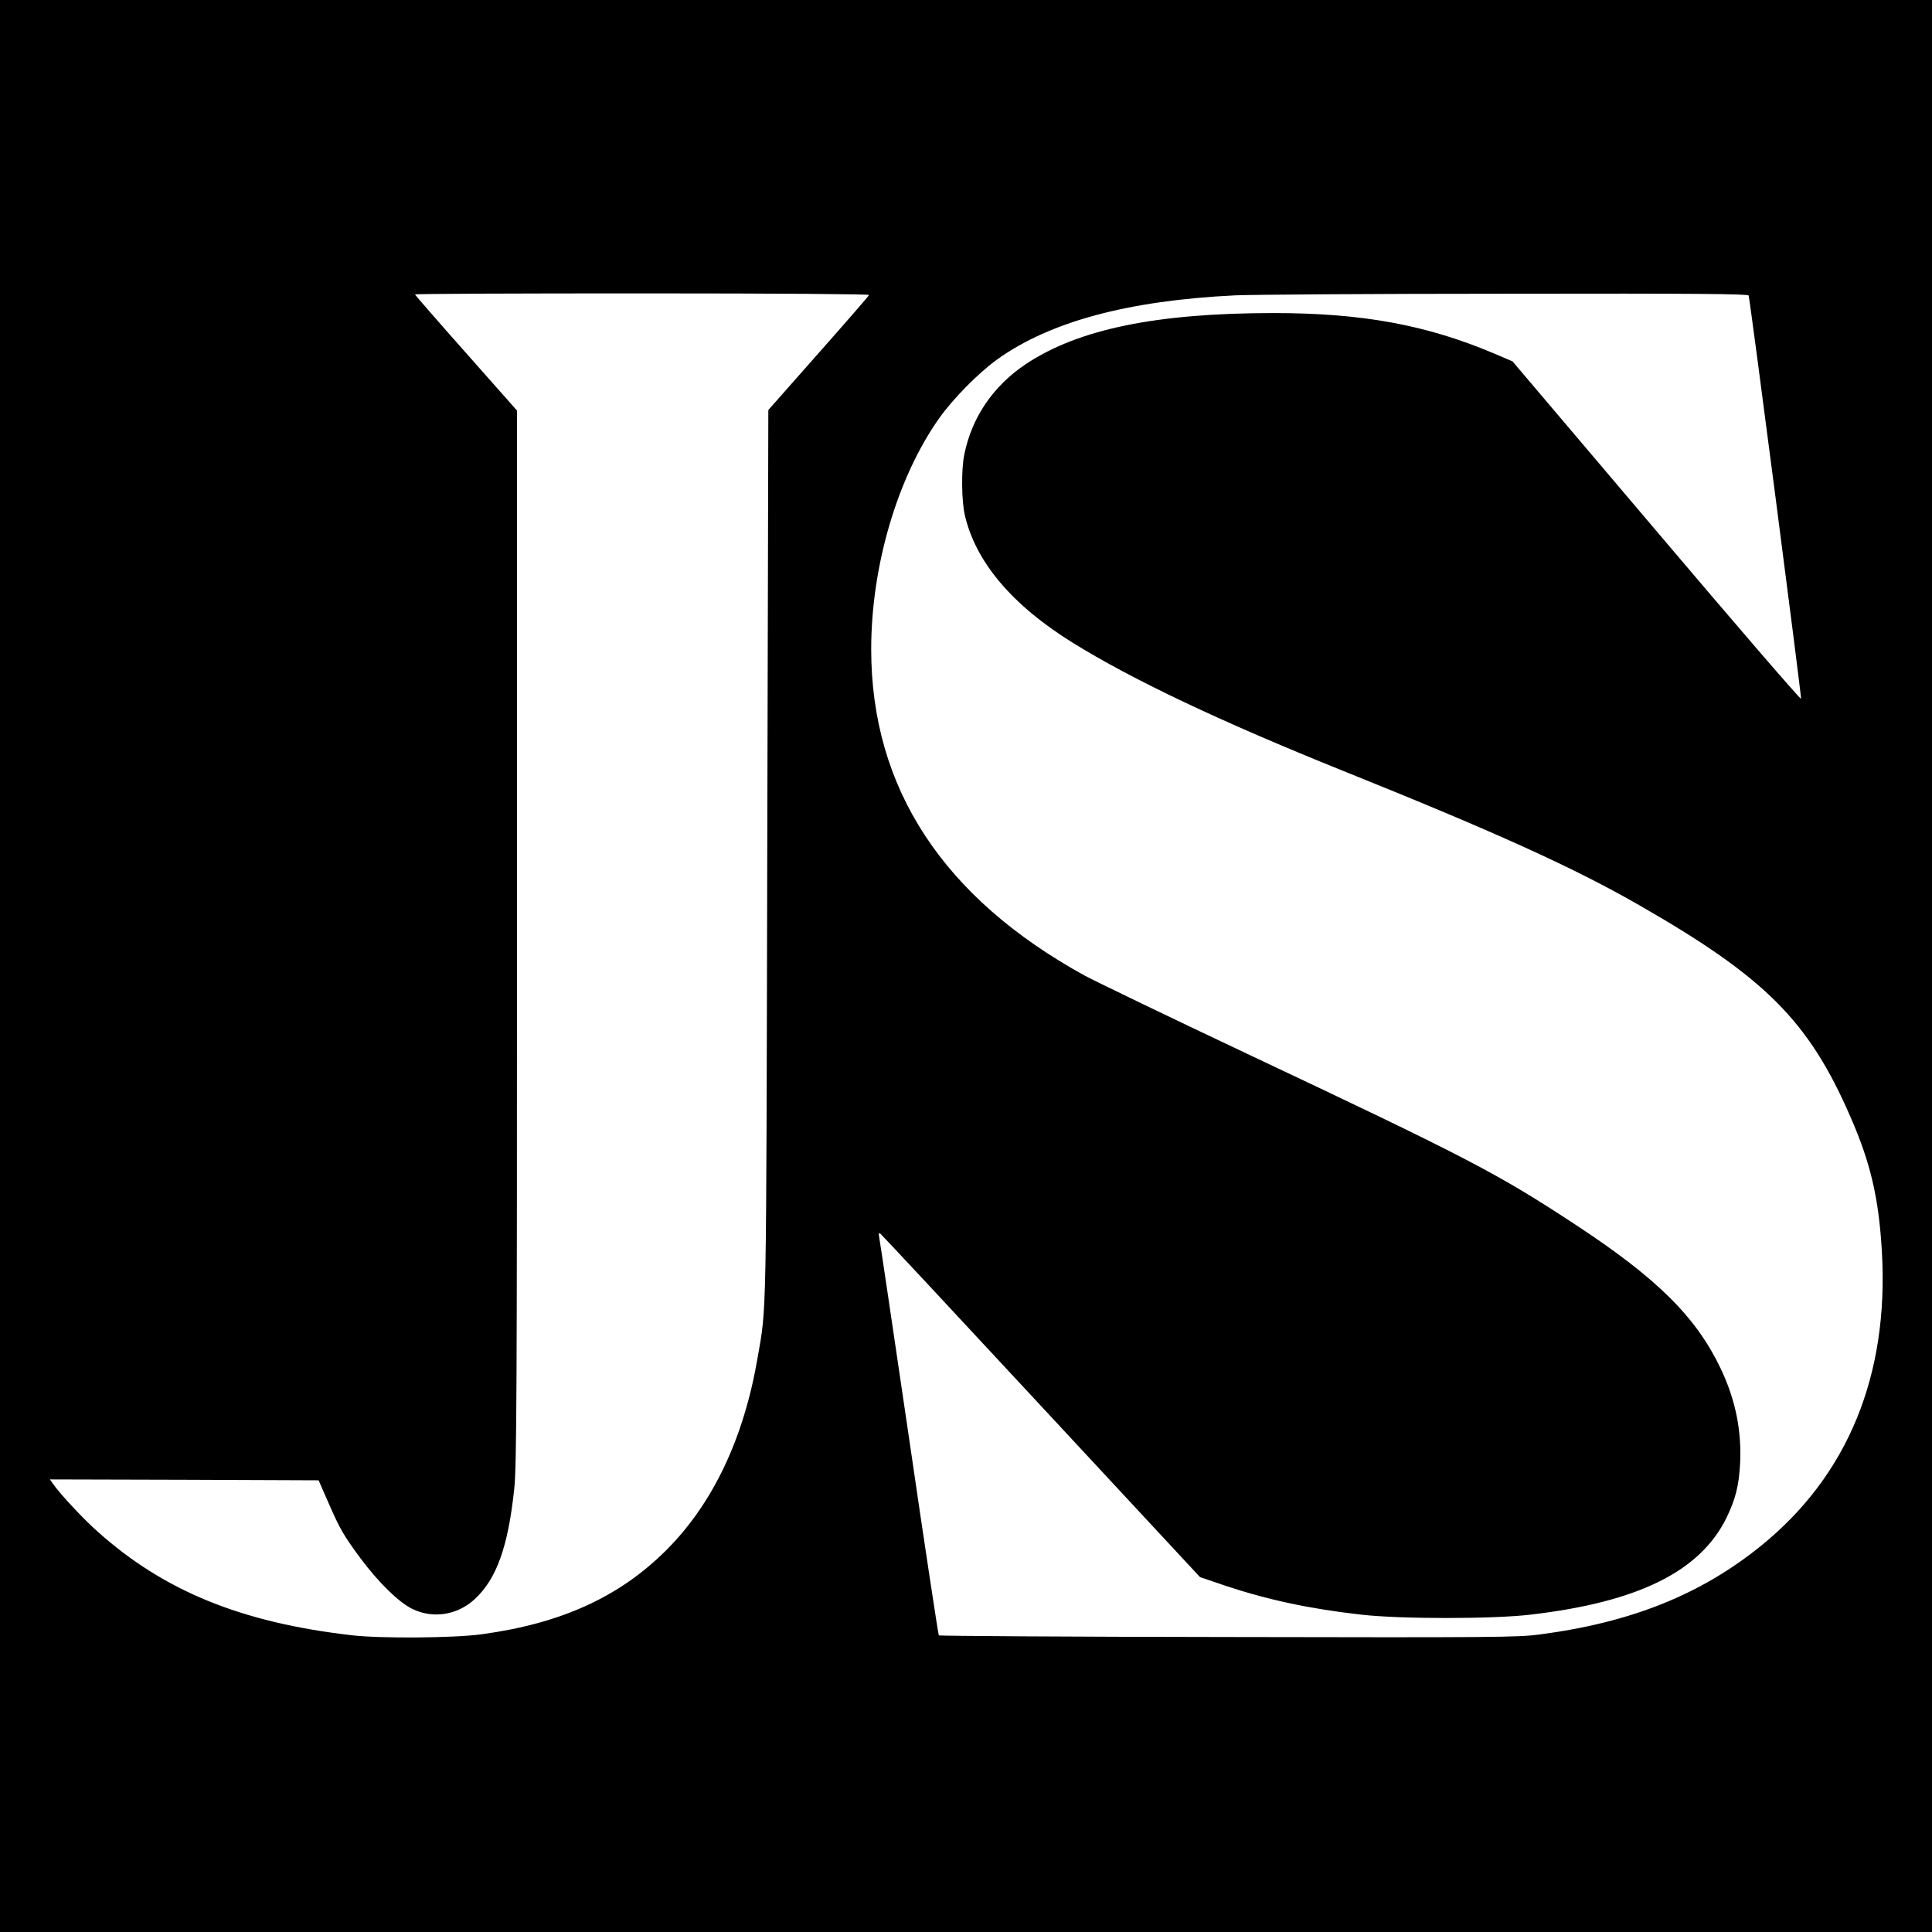 <?xml version="1.0" standalone="no"?>
<!DOCTYPE svg PUBLIC "-//W3C//DTD SVG 20010904//EN"
 "http://www.w3.org/TR/2001/REC-SVG-20010904/DTD/svg10.dtd">
<svg version="1.0" xmlns="http://www.w3.org/2000/svg"
 width="1080pt" height="1080pt" viewBox="0 0 1080 1080"
 preserveAspectRatio="xMidYMid meet">
<g transform="translate(0,1080) scale(0.1,-0.1)"
fill="#000000" stroke="none">
<path d="M0 5400 l0 -5400 5400 0 5400 0 0 5400 0 5400 -5400 0 -5400 0 0
-5400z m4858 3751 c-1 -5 -129 -152 -283 -326 l-280 -317 -6 -2482 c-6 -2656
-3 -2524 -54 -2816 -77 -451 -250 -815 -510 -1075 -262 -262 -589 -411 -1035
-471 -156 -21 -565 -24 -725 -5 -617 71 -1050 248 -1420 580 -78 69 -207 207
-247 264 l-19 27 751 -2 751 -3 53 -121 c65 -149 85 -185 182 -316 100 -134
213 -245 289 -282 115 -56 251 -35 348 54 123 113 188 295 222 621 13 122 15
550 15 3083 l0 2941 -285 322 c-157 177 -285 324 -285 327 0 4 572 6 1271 6
783 0 1269 -4 1267 -9z m4917 -3 c8 -23 296 -2240 293 -2254 -2 -7 -365 414
-808 937 l-805 949 -108 46 c-375 158 -733 224 -1227 224 -655 0 -1092 -90
-1385 -285 -183 -122 -303 -298 -345 -508 -17 -84 -15 -260 4 -339 61 -261
265 -501 601 -710 337 -209 827 -441 1515 -718 846 -340 1290 -541 1655 -751
703 -403 946 -646 1179 -1182 113 -258 159 -456 176 -757 39 -687 -190 -1246
-672 -1638 -338 -275 -729 -432 -1243 -499 -119 -16 -266 -17 -1740 -14 -885
1 -1613 6 -1617 9 -3 4 -79 502 -167 1107 -89 605 -164 1111 -167 1123 -3 16
-1 21 6 17 6 -4 411 -438 899 -964 l889 -957 138 -47 c239 -80 478 -131 764
-163 218 -25 735 -25 945 0 602 70 948 241 1096 541 50 104 69 177 76 300 10
184 -25 359 -107 532 -138 291 -356 507 -816 809 -437 287 -601 372 -1834 954
-432 204 -838 400 -904 435 -794 436 -1196 1049 -1196 1826 0 464 146 960 380
1291 79 111 219 253 326 330 294 210 730 328 1329 357 88 4 769 9 1513 9 1074
2 1354 -1 1357 -10z"/>
</g>
</svg>

